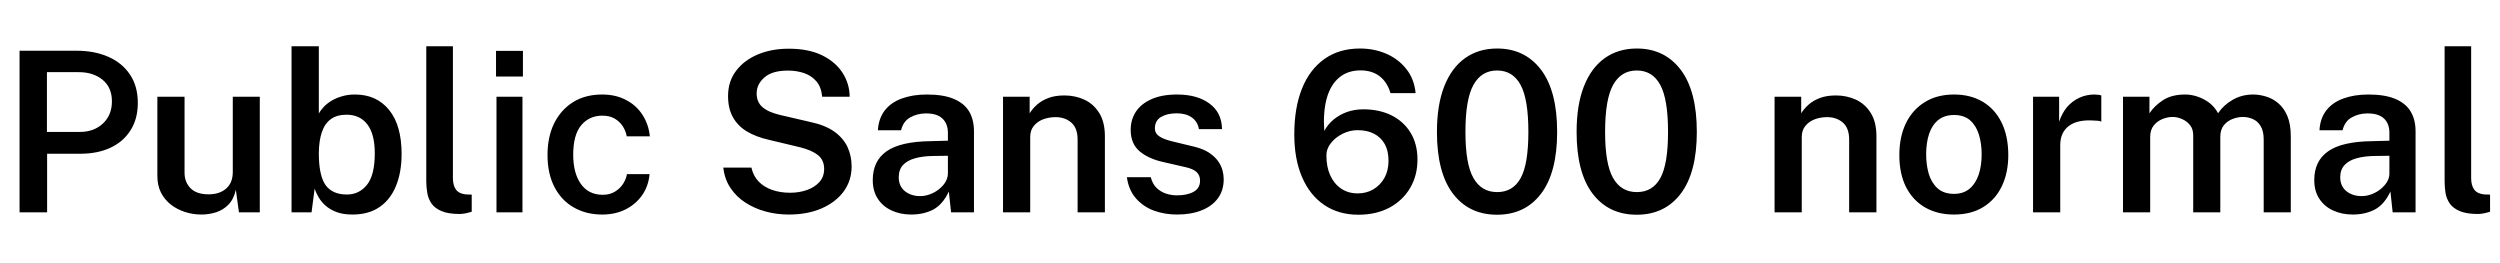 <svg xmlns="http://www.w3.org/2000/svg" xmlns:xlink="http://www.w3.org/1999/xlink" width="268.488" height="28.2"><path fill="black" d="M5.06 22.80L2.10 22.80L2.10 5.45L8.26 5.45Q10.13 5.45 11.61 6.09Q13.09 6.73 13.94 7.98Q14.80 9.23 14.80 11.05L14.80 11.05Q14.80 12.77 14.02 13.99Q13.25 15.22 11.87 15.86Q10.49 16.51 8.64 16.51L8.64 16.51L5.06 16.51L5.06 22.80ZM5.04 7.75L5.04 14.17L8.57 14.17Q10.09 14.17 11.06 13.26Q12.02 12.35 12.02 10.88L12.02 10.88Q12.02 9.40 11.02 8.57Q10.01 7.75 8.48 7.75L8.48 7.75L5.04 7.75ZM21.64 23.04L21.64 23.04Q20.72 23.04 19.88 22.77Q19.03 22.50 18.36 21.98Q17.69 21.46 17.29 20.69Q16.90 19.92 16.90 18.90L16.90 18.90L16.90 10.39L19.82 10.39L19.82 18.56Q19.82 19.57 20.47 20.22Q21.11 20.87 22.40 20.87L22.40 20.87Q23.58 20.87 24.29 20.25Q25.00 19.63 25.00 18.47L25.00 18.47L25.00 10.39L27.90 10.39L27.90 22.80L25.66 22.80L25.33 20.38Q25.10 21.40 24.53 21.98Q23.96 22.56 23.20 22.80Q22.44 23.04 21.64 23.04ZM37.86 23.04L37.86 23.04Q36.86 23.04 36.16 22.78Q35.45 22.51 34.97 22.09Q34.50 21.67 34.22 21.19Q33.94 20.70 33.79 20.26L33.79 20.26L33.46 22.80L31.31 22.80L31.31 4.97L34.24 4.97L34.24 12.20Q34.43 11.84 34.77 11.48Q35.11 11.12 35.60 10.82Q36.10 10.52 36.73 10.34Q37.36 10.15 38.12 10.15L38.12 10.15Q40.44 10.15 41.78 11.80Q43.13 13.44 43.13 16.54L43.13 16.54Q43.13 18.49 42.53 19.96Q41.94 21.42 40.77 22.23Q39.60 23.04 37.86 23.04ZM37.26 20.89L37.26 20.89Q38.57 20.89 39.41 19.85Q40.25 18.80 40.25 16.46L40.25 16.46Q40.25 14.42 39.46 13.37Q38.66 12.32 37.22 12.32L37.22 12.32Q36.19 12.32 35.54 12.79Q34.88 13.26 34.57 14.18Q34.25 15.11 34.24 16.46L34.24 16.46Q34.24 18.84 34.96 19.87Q35.69 20.89 37.26 20.89ZM49.36 22.98L49.36 22.98Q48.16 22.98 47.44 22.68Q46.72 22.38 46.36 21.88Q46.00 21.37 45.89 20.74Q45.78 20.11 45.78 19.45L45.78 19.45L45.78 4.97L48.64 4.97L48.64 19.12Q48.64 19.92 48.97 20.36Q49.30 20.81 50.04 20.88L50.04 20.88L50.66 20.90L50.66 22.74Q50.34 22.84 50.00 22.91Q49.67 22.98 49.36 22.98ZM56.11 22.80L53.32 22.80L53.32 10.39L56.11 10.39L56.11 22.80ZM56.16 8.22L53.27 8.22L53.27 5.46L56.16 5.46L56.16 8.22ZM64.67 23.04L64.67 23.04Q62.96 23.04 61.64 22.29Q60.31 21.54 59.56 20.11Q58.80 18.67 58.80 16.64L58.80 16.64Q58.80 14.71 59.51 13.25Q60.23 11.80 61.54 10.97Q62.86 10.15 64.67 10.15L64.67 10.15Q66.12 10.15 67.22 10.73Q68.33 11.30 68.99 12.32Q69.66 13.34 69.79 14.64L69.79 14.64L67.31 14.64Q67.21 14.08 66.89 13.57Q66.56 13.06 66.02 12.74Q65.47 12.42 64.69 12.42L64.69 12.42Q63.29 12.42 62.42 13.45Q61.56 14.48 61.56 16.62L61.56 16.62Q61.56 18.59 62.38 19.75Q63.20 20.92 64.74 20.92L64.74 20.92Q65.51 20.92 66.06 20.57Q66.61 20.23 66.93 19.72Q67.25 19.21 67.33 18.70L67.33 18.70L69.76 18.70Q69.65 19.96 68.98 20.94Q68.30 21.92 67.20 22.48Q66.10 23.04 64.67 23.04ZM84.72 23.04L84.72 23.04Q83.42 23.04 82.24 22.72Q81.05 22.40 80.07 21.77Q79.09 21.14 78.46 20.20Q77.82 19.26 77.68 18L77.68 18L80.70 18Q80.89 18.88 81.46 19.48Q82.03 20.08 82.91 20.39Q83.78 20.70 84.86 20.70L84.86 20.70Q85.82 20.70 86.65 20.41Q87.48 20.12 88.00 19.55Q88.51 18.98 88.51 18.14L88.51 18.14Q88.51 17.20 87.85 16.66Q87.18 16.13 85.94 15.82L85.94 15.82L82.55 15.01Q81.23 14.71 80.25 14.14Q79.27 13.56 78.73 12.62Q78.19 11.68 78.19 10.31L78.19 10.31Q78.19 8.75 79.05 7.61Q79.91 6.47 81.38 5.85Q82.86 5.23 84.71 5.23L84.71 5.23Q86.82 5.23 88.27 5.93Q89.72 6.64 90.48 7.81Q91.24 8.99 91.25 10.39L91.25 10.39L88.30 10.39Q88.20 9.35 87.68 8.74Q87.17 8.14 86.38 7.86Q85.58 7.58 84.62 7.58L84.62 7.58Q82.92 7.58 82.09 8.32Q81.26 9.05 81.26 10.03L81.26 10.03Q81.26 10.96 81.88 11.50Q82.49 12.04 83.75 12.34L83.75 12.34L86.98 13.09Q88.60 13.43 89.58 14.12Q90.56 14.82 91.01 15.77Q91.46 16.73 91.46 17.88L91.46 17.88Q91.46 19.39 90.61 20.56Q89.75 21.72 88.24 22.38Q86.72 23.04 84.72 23.04ZM97.87 23.04L97.87 23.04Q96.68 23.04 95.74 22.60Q94.80 22.16 94.27 21.34Q93.73 20.52 93.73 19.34L93.73 19.34Q93.73 17.29 95.21 16.25Q96.70 15.20 99.94 15.16L99.94 15.16L101.80 15.11L101.80 14.27Q101.80 13.28 101.21 12.73Q100.63 12.17 99.41 12.18L99.41 12.18Q98.50 12.19 97.75 12.61Q97.01 13.02 96.77 13.99L96.77 13.99L94.28 13.99Q94.36 12.72 95.02 11.86Q95.69 11.00 96.85 10.58Q98.02 10.15 99.54 10.15L99.54 10.15Q101.32 10.15 102.43 10.62Q103.55 11.09 104.08 11.97Q104.60 12.85 104.60 14.10L104.60 14.10L104.60 22.80L102.14 22.80L101.90 20.57Q101.24 21.97 100.22 22.51Q99.19 23.04 97.87 23.04ZM98.82 21.06L98.82 21.06Q99.36 21.06 99.89 20.86Q100.42 20.66 100.84 20.32Q101.27 19.98 101.53 19.56Q101.78 19.14 101.80 18.68L101.80 18.68L101.80 16.73L100.27 16.75Q99.14 16.76 98.30 16.99Q97.45 17.22 96.98 17.72Q96.52 18.22 96.52 19.04L96.52 19.04Q96.52 19.99 97.18 20.53Q97.84 21.06 98.82 21.06ZM110.64 22.80L107.72 22.80L107.72 10.39L110.58 10.39L110.58 12.17Q110.87 11.69 111.37 11.24Q111.86 10.80 112.60 10.52Q113.33 10.25 114.31 10.25L114.31 10.25Q115.46 10.25 116.45 10.70Q117.44 11.16 118.05 12.13Q118.66 13.10 118.66 14.64L118.66 14.64L118.66 22.80L115.73 22.80L115.73 14.99Q115.73 13.76 115.06 13.17Q114.38 12.58 113.36 12.58L113.36 12.58Q112.67 12.58 112.04 12.81Q111.42 13.04 111.03 13.52Q110.64 13.99 110.64 14.70L110.64 14.70L110.64 22.80ZM126.41 23.04L126.41 23.04Q125.11 23.04 123.95 22.63Q122.80 22.21 122.01 21.32Q121.22 20.44 121.02 19.03L121.02 19.03L123.59 19.03Q123.76 19.72 124.18 20.15Q124.61 20.58 125.19 20.78Q125.77 20.98 126.40 20.98L126.40 20.98Q127.51 20.98 128.20 20.59Q128.88 20.21 128.88 19.40L128.88 19.40Q128.88 18.82 128.50 18.47Q128.12 18.12 127.27 17.94L127.27 17.94L124.92 17.40Q123.34 17.05 122.39 16.25Q121.44 15.44 121.43 13.98L121.43 13.98Q121.42 12.88 121.98 12.01Q122.54 11.15 123.66 10.65Q124.78 10.15 126.41 10.15L126.41 10.15Q128.58 10.15 129.89 11.12Q131.21 12.08 131.24 13.87L131.24 13.87L128.76 13.87Q128.63 13.07 128.00 12.62Q127.38 12.17 126.38 12.17L126.38 12.17Q125.35 12.17 124.69 12.56Q124.03 12.96 124.03 13.78L124.03 13.78Q124.03 14.34 124.53 14.66Q125.03 14.99 126.05 15.22L126.05 15.22L128.28 15.76Q129.24 16.00 129.85 16.40Q130.46 16.81 130.81 17.30Q131.15 17.78 131.29 18.29Q131.42 18.80 131.42 19.24L131.42 19.24Q131.42 20.44 130.81 21.28Q130.19 22.13 129.07 22.58Q127.94 23.04 126.41 23.04ZM145.88 23.06L145.88 23.06Q143.76 23.06 142.21 22.01Q140.66 20.95 139.83 19.01Q139.00 17.08 139.00 14.42L139.00 14.42Q139.00 11.60 139.82 9.53Q140.65 7.46 142.23 6.34Q143.81 5.21 146.05 5.21L146.05 5.21Q147.59 5.21 148.90 5.78Q150.20 6.35 151.04 7.42Q151.88 8.48 152.03 10.00L152.03 10.00L149.33 10.00Q148.99 8.83 148.18 8.20Q147.36 7.56 146.11 7.56L146.11 7.56Q144.73 7.56 143.81 8.34Q142.88 9.12 142.48 10.58Q142.08 12.04 142.22 14.06L142.22 14.06Q142.60 13.36 143.23 12.83Q143.87 12.31 144.68 12.02Q145.50 11.74 146.41 11.74L146.41 11.74Q148.15 11.74 149.46 12.40Q150.77 13.06 151.50 14.27Q152.23 15.48 152.23 17.14L152.23 17.14Q152.23 18.85 151.44 20.19Q150.65 21.53 149.22 22.30Q147.79 23.06 145.88 23.06ZM145.81 20.77L145.81 20.77Q146.75 20.77 147.50 20.33Q148.25 19.88 148.69 19.09Q149.12 18.30 149.12 17.27L149.12 17.27Q149.12 16.21 148.72 15.48Q148.31 14.75 147.56 14.36Q146.81 13.98 145.80 13.98L145.80 13.98Q144.97 13.98 144.20 14.36Q143.42 14.75 142.94 15.36Q142.45 15.97 142.45 16.67L142.45 16.67Q142.44 17.90 142.86 18.83Q143.28 19.75 144.04 20.26Q144.80 20.77 145.81 20.77ZM160.78 23.06L160.78 23.06Q157.76 23.06 156.04 20.80Q154.32 18.53 154.32 14.18L154.32 14.18Q154.32 11.26 155.11 9.26Q155.90 7.26 157.36 6.23Q158.81 5.21 160.79 5.21L160.79 5.21Q163.76 5.21 165.50 7.49Q167.23 9.78 167.23 14.16L167.23 14.16Q167.23 18.52 165.51 20.79Q163.79 23.06 160.78 23.06ZM160.79 20.63L160.79 20.63Q162.48 20.63 163.31 19.13Q164.14 17.63 164.14 14.17L164.14 14.17Q164.14 10.64 163.30 9.11Q162.46 7.57 160.78 7.57L160.78 7.57Q159.10 7.57 158.24 9.12Q157.38 10.67 157.38 14.17L157.38 14.17Q157.38 17.62 158.24 19.12Q159.10 20.63 160.79 20.63ZM175.78 23.06L175.78 23.06Q172.76 23.06 171.04 20.80Q169.32 18.53 169.32 14.18L169.32 14.18Q169.32 11.26 170.11 9.26Q170.90 7.26 172.36 6.23Q173.81 5.21 175.79 5.21L175.79 5.21Q178.76 5.21 180.50 7.49Q182.23 9.78 182.23 14.16L182.23 14.16Q182.23 18.52 180.51 20.79Q178.79 23.06 175.78 23.06ZM175.79 20.63L175.79 20.63Q177.48 20.63 178.31 19.13Q179.14 17.63 179.14 14.17L179.14 14.17Q179.14 10.64 178.30 9.11Q177.46 7.57 175.78 7.57L175.78 7.57Q174.10 7.57 173.24 9.12Q172.38 10.67 172.38 14.17L172.38 14.17Q172.38 17.62 173.24 19.12Q174.10 20.63 175.79 20.63ZM193.50 22.80L190.58 22.80L190.58 10.39L193.44 10.39L193.44 12.17Q193.73 11.69 194.23 11.24Q194.72 10.80 195.46 10.52Q196.19 10.25 197.17 10.25L197.17 10.25Q198.32 10.25 199.31 10.70Q200.30 11.16 200.91 12.13Q201.52 13.10 201.52 14.64L201.52 14.64L201.52 22.80L198.59 22.80L198.59 14.99Q198.59 13.76 197.92 13.17Q197.24 12.58 196.22 12.58L196.22 12.58Q195.53 12.58 194.90 12.81Q194.28 13.04 193.89 13.52Q193.50 13.99 193.50 14.70L193.50 14.70L193.50 22.80ZM209.84 23.04L209.84 23.04Q208.07 23.04 206.75 22.28Q205.43 21.52 204.70 20.09Q203.98 18.66 203.98 16.66L203.98 16.66Q203.98 14.71 204.68 13.25Q205.39 11.78 206.71 10.97Q208.02 10.15 209.86 10.15L209.86 10.15Q211.63 10.15 212.94 10.93Q214.25 11.71 214.96 13.16Q215.68 14.62 215.68 16.66L215.68 16.66Q215.68 18.54 215.00 19.97Q214.32 21.41 213.02 22.22Q211.72 23.04 209.84 23.04ZM209.86 20.82L209.86 20.82Q210.86 20.82 211.52 20.27Q212.17 19.72 212.50 18.76Q212.82 17.80 212.82 16.57L212.82 16.57Q212.82 15.43 212.53 14.47Q212.24 13.51 211.59 12.93Q210.94 12.35 209.86 12.35L209.86 12.35Q208.84 12.35 208.17 12.88Q207.50 13.42 207.18 14.37Q206.86 15.32 206.86 16.57L206.86 16.57Q206.86 17.70 207.14 18.67Q207.43 19.63 208.09 20.23Q208.75 20.82 209.86 20.82ZM221.26 22.80L218.34 22.80L218.34 10.39L221.14 10.39L221.14 13.08Q221.44 12.16 221.99 11.50Q222.55 10.85 223.31 10.50Q224.06 10.15 224.95 10.15L224.95 10.15Q225.17 10.15 225.37 10.18Q225.58 10.20 225.67 10.26L225.67 10.26L225.67 13.06Q225.54 13.00 225.33 12.97Q225.12 12.95 224.96 12.95L224.96 12.95Q224.06 12.88 223.37 13.02Q222.68 13.16 222.21 13.51Q221.74 13.85 221.50 14.37Q221.26 14.89 221.26 15.59L221.26 15.59L221.26 22.80ZM230.92 22.80L228.00 22.80L228.00 10.39L230.84 10.39L230.84 12.17Q231.38 11.35 232.31 10.75Q233.24 10.15 234.68 10.15L234.68 10.15Q235.34 10.15 236.02 10.38Q236.70 10.61 237.28 11.05Q237.86 11.50 238.21 12.16L238.21 12.16Q238.80 11.28 239.78 10.72Q240.76 10.15 241.98 10.15L241.98 10.15Q242.65 10.15 243.37 10.37Q244.08 10.58 244.68 11.09Q245.28 11.59 245.65 12.46Q246.02 13.33 246.02 14.64L246.02 14.64L246.02 22.80L243.11 22.80L243.11 14.99Q243.11 14.06 242.78 13.54Q242.46 13.01 241.95 12.79Q241.44 12.56 240.86 12.56L240.86 12.56Q240.35 12.56 239.79 12.77Q239.23 12.97 238.84 13.44Q238.45 13.91 238.45 14.70L238.45 14.70L238.45 22.80L235.54 22.80L235.54 14.52Q235.54 13.87 235.20 13.44Q234.86 13.01 234.35 12.79Q233.84 12.56 233.32 12.56L233.32 12.56Q232.78 12.56 232.22 12.79Q231.66 13.02 231.29 13.49Q230.92 13.96 230.92 14.70L230.92 14.70L230.92 22.80ZM252.68 23.04L252.68 23.04Q251.50 23.04 250.55 22.60Q249.61 22.16 249.08 21.34Q248.54 20.52 248.54 19.34L248.54 19.34Q248.54 17.29 250.03 16.25Q251.51 15.20 254.75 15.16L254.75 15.16L256.61 15.11L256.61 14.27Q256.61 13.28 256.03 12.73Q255.44 12.17 254.22 12.18L254.22 12.18Q253.31 12.19 252.56 12.61Q251.82 13.02 251.58 13.99L251.58 13.99L249.10 13.99Q249.17 12.72 249.83 11.86Q250.50 11.00 251.66 10.58Q252.83 10.15 254.35 10.15L254.35 10.15Q256.13 10.15 257.24 10.62Q258.36 11.09 258.89 11.97Q259.42 12.85 259.42 14.10L259.42 14.10L259.42 22.80L256.96 22.80L256.72 20.57Q256.06 21.97 255.03 22.51Q254.00 23.04 252.68 23.04ZM253.63 21.06L253.63 21.06Q254.17 21.06 254.70 20.86Q255.23 20.66 255.65 20.32Q256.08 19.98 256.34 19.56Q256.60 19.14 256.61 18.68L256.61 18.68L256.61 16.73L255.08 16.75Q253.96 16.76 253.11 16.99Q252.26 17.22 251.80 17.72Q251.33 18.22 251.33 19.04L251.33 19.04Q251.33 19.99 251.99 20.53Q252.65 21.06 253.63 21.06ZM266.11 22.98L266.11 22.98Q264.91 22.98 264.19 22.68Q263.47 22.38 263.11 21.88Q262.75 21.37 262.64 20.74Q262.54 20.11 262.54 19.45L262.54 19.45L262.54 4.97L265.39 4.97L265.39 19.12Q265.39 19.92 265.72 20.36Q266.05 20.81 266.80 20.88L266.80 20.88L267.42 20.90L267.42 22.74Q267.10 22.84 266.76 22.91Q266.42 22.98 266.11 22.98Z"/></svg>